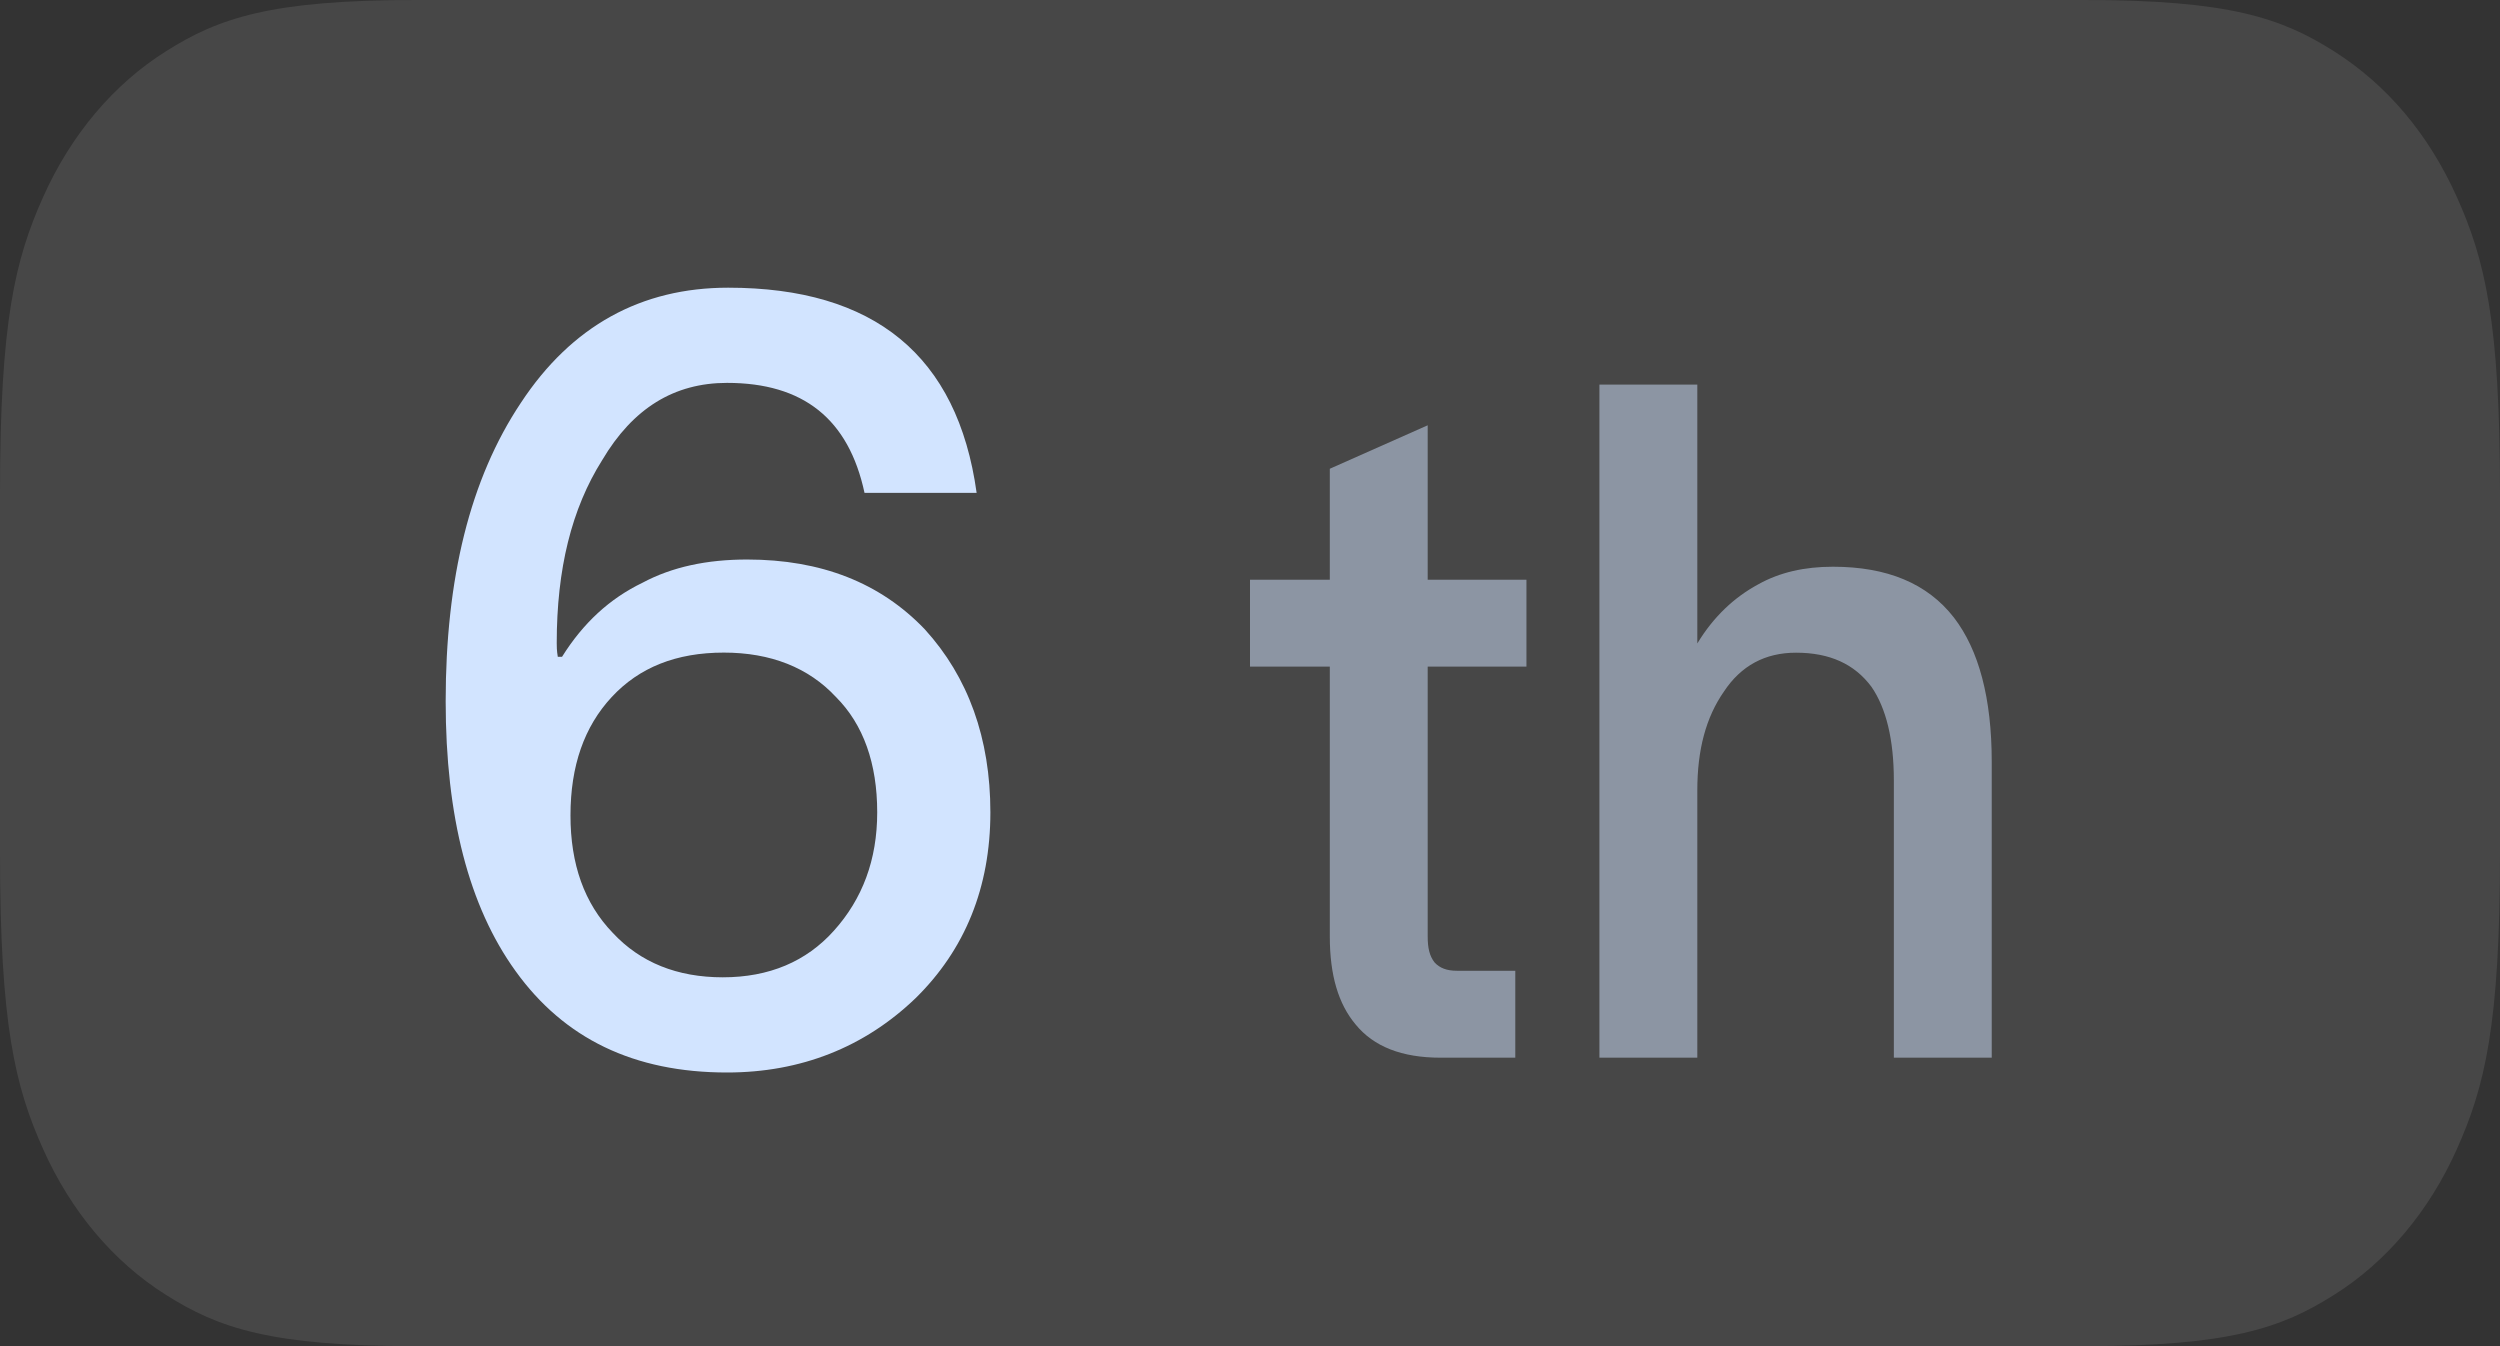 <?xml version="1.0" encoding="UTF-8"?>
<svg width="26px" height="14px" viewBox="0 0 26 14" version="1.1" xmlns="http://www.w3.org/2000/svg" xmlns:xlink="http://www.w3.org/1999/xlink">
    <rect x="0" y="0" width="26" height="14" fill="#333333" stroke="none"/>
    <!-- Generator: Sketch 55.2 (78181) - https://sketchapp.com -->
    <title>ico/单场比赛/6节_slice</title>
    <desc>Created with Sketch.</desc>
    <g id="Z切图" stroke="none" stroke-width="1" fill="none" fill-rule="evenodd">
        <g id="画板" transform="translate(-23, -3849)">
            <g id="ico/单场比赛/6节" transform="translate(23, 3849)">
                <path d="M4.323,-2.27373675e-13 L21.677,-2.27373675e-13 C23.18,-2.27373675e-13 23.726,0.186 24.275,0.534 C24.825,0.883 25.256,1.394 25.55,2.046 C25.843,2.698 26,3.345 26,5.128 L26,8.872 C26,10.655 25.843,11.302 25.55,11.954 C25.262,12.598 24.818,13.125 24.275,13.466 C23.726,13.814 23.18,14 21.677,14 L4.323,14 C2.82,14 2.274,13.814 1.725,13.466 C1.182,13.125 0.738,12.598 0.45,11.954 C0.157,11.302 0,10.655 0,8.872 L0,5.128 C0,3.345 0.157,2.698 0.45,2.046 C0.738,1.402 1.182,0.875 1.725,0.534 C2.274,0.186 2.82,-2.27373675e-13 4.323,-2.27373675e-13 Z" id="形状" fill="#FFFFFF" fill-rule="nonzero" opacity="0.1"></path>
                <path d="M14.848,4.423 L14.848,6.029 L15.875,6.029 L15.875,6.933 L14.848,6.933 L14.848,9.74 C14.848,9.856 14.866,9.942 14.92,10.01 C14.973,10.067 15.045,10.096 15.152,10.096 L15.759,10.096 L15.759,11 L14.982,11 C14.58,11 14.286,10.885 14.098,10.654 C13.92,10.442 13.83,10.144 13.83,9.74 L13.83,6.933 L13,6.933 L13,6.029 L13.83,6.029 L13.83,4.875 L14.848,4.423 Z M16.634,4 L17.652,4 L17.652,6.692 C17.821,6.413 18.036,6.212 18.286,6.077 C18.509,5.952 18.768,5.894 19.062,5.894 C19.625,5.894 20.045,6.067 20.321,6.423 C20.58,6.76 20.714,7.26 20.714,7.923 L20.714,11 L19.696,11 L19.696,8.115 C19.696,7.692 19.616,7.365 19.464,7.144 C19.286,6.904 19.027,6.788 18.679,6.788 C18.357,6.788 18.107,6.923 17.929,7.192 C17.741,7.462 17.652,7.798 17.652,8.221 L17.652,11 L16.634,11 L16.634,4 Z" id="th" fill="#D2E4FF" opacity="0.5"></path>
                <path d="M7.572,2.992 C9.09,2.992 9.959,3.696 10.157,5.126 L8.991,5.126 C8.826,4.356 8.353,3.982 7.561,3.982 C7.011,3.982 6.582,4.246 6.263,4.785 C5.944,5.291 5.79,5.918 5.79,6.688 C5.79,6.721 5.79,6.765 5.801,6.831 L5.845,6.831 C6.065,6.479 6.34,6.226 6.681,6.061 C6.989,5.896 7.352,5.819 7.77,5.819 C8.54,5.819 9.156,6.061 9.618,6.545 C10.069,7.04 10.3,7.678 10.3,8.448 C10.3,9.229 10.036,9.878 9.519,10.384 C8.991,10.89 8.331,11.154 7.561,11.154 C6.593,11.154 5.867,10.802 5.361,10.098 C4.877,9.427 4.635,8.492 4.635,7.293 C4.635,6.017 4.888,4.983 5.416,4.191 C5.944,3.388 6.67,2.992 7.572,2.992 Z M7.528,6.787 C7.033,6.787 6.648,6.941 6.362,7.249 C6.076,7.557 5.933,7.964 5.933,8.481 C5.933,8.987 6.076,9.394 6.373,9.702 C6.659,10.01 7.044,10.164 7.517,10.164 C8.001,10.164 8.386,9.999 8.672,9.68 C8.969,9.35 9.123,8.943 9.123,8.448 C9.123,7.942 8.98,7.535 8.694,7.249 C8.408,6.941 8.012,6.787 7.528,6.787 Z" id="6" fill="#D2E4FF" fill-rule="nonzero"></path>
            </g>
        </g>
    </g>
</svg>